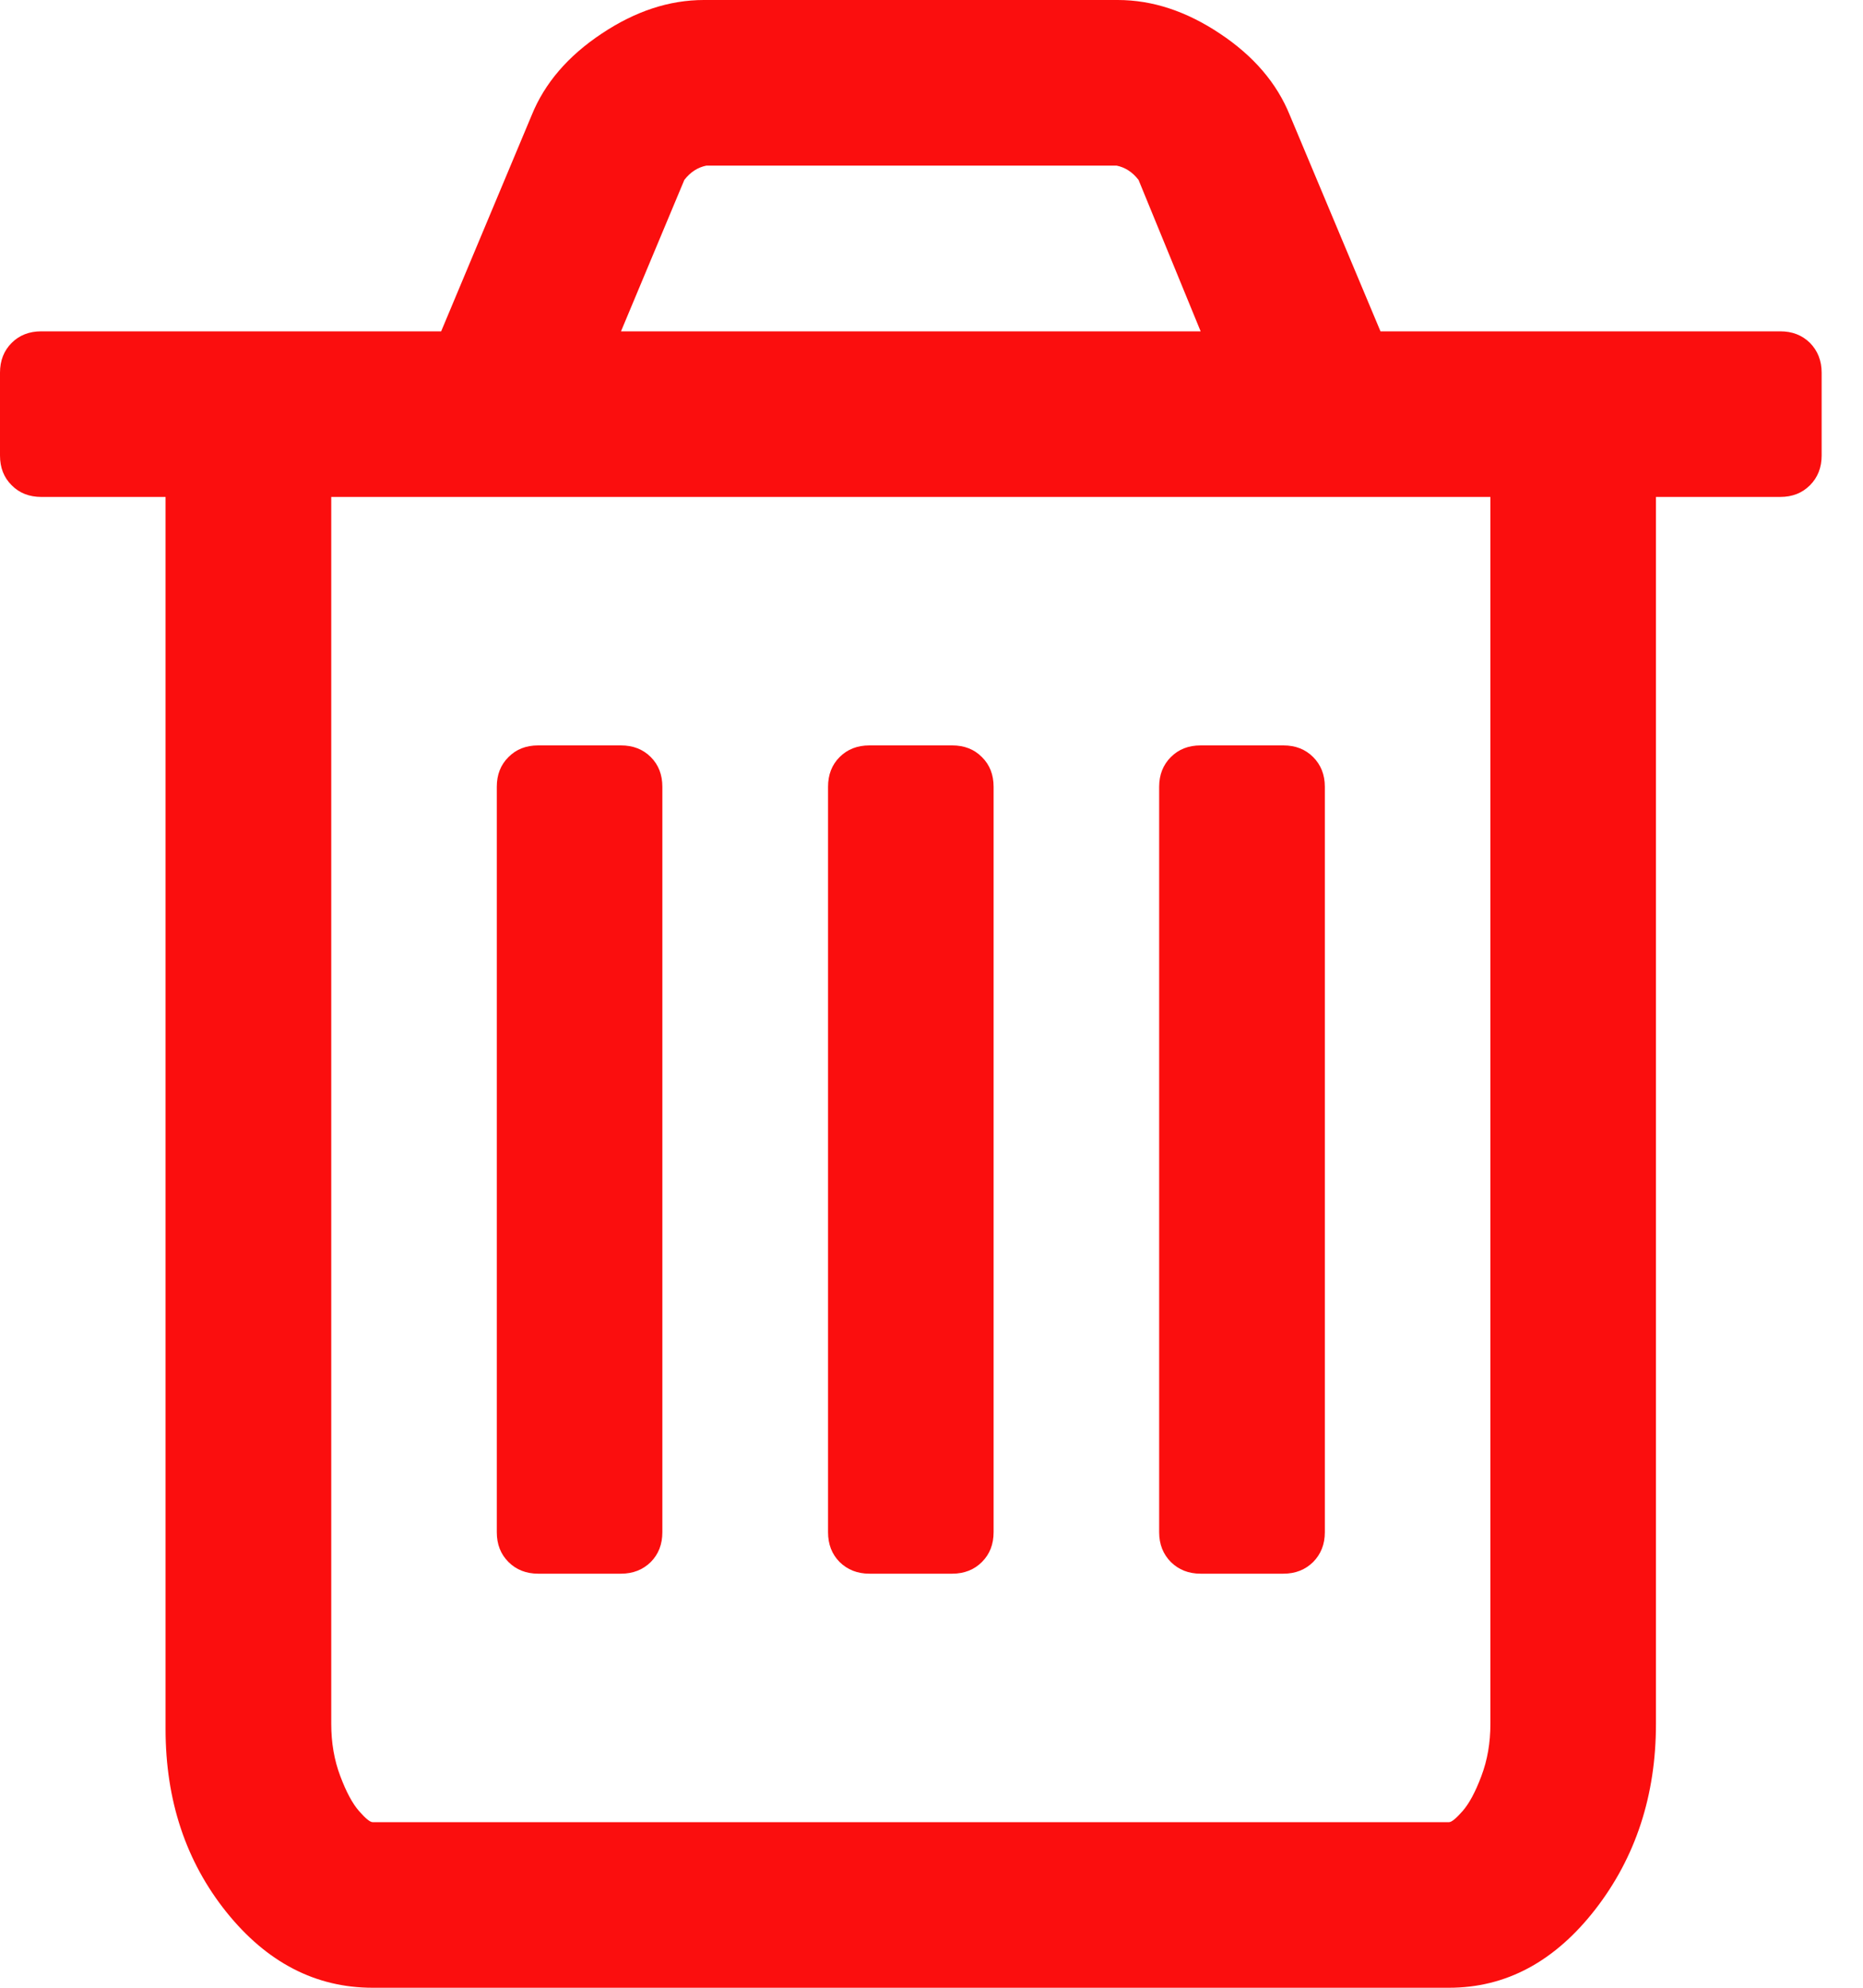 <svg width="15" height="16" viewBox="0 0 15 16" fill="none" xmlns="http://www.w3.org/2000/svg">
<path d="M5.333 6.333V12.333C5.333 12.431 5.302 12.51 5.24 12.573C5.177 12.635 5.097 12.667 5 12.667H4.333C4.236 12.667 4.156 12.635 4.094 12.573C4.031 12.51 4 12.431 4 12.333V6.333C4 6.236 4.031 6.156 4.094 6.094C4.156 6.031 4.236 6 4.333 6H5C5.097 6 5.177 6.031 5.24 6.094C5.302 6.156 5.333 6.236 5.333 6.333ZM8 6.333V12.333C8 12.431 7.969 12.51 7.906 12.573C7.844 12.635 7.764 12.667 7.667 12.667H7C6.903 12.667 6.823 12.635 6.76 12.573C6.698 12.51 6.667 12.431 6.667 12.333V6.333C6.667 6.236 6.698 6.156 6.76 6.094C6.823 6.031 6.903 6 7 6H7.667C7.764 6 7.844 6.031 7.906 6.094C7.969 6.156 8 6.236 8 6.333ZM10.667 6.333V12.333C10.667 12.431 10.635 12.51 10.573 12.573C10.51 12.635 10.431 12.667 10.333 12.667H9.667C9.569 12.667 9.49 12.635 9.427 12.573C9.365 12.51 9.333 12.431 9.333 12.333V6.333C9.333 6.236 9.365 6.156 9.427 6.094C9.49 6.031 9.569 6 9.667 6H10.333C10.431 6 10.51 6.031 10.573 6.094C10.635 6.156 10.667 6.236 10.667 6.333ZM12 13.875V4H2.667V13.875C2.667 14.028 2.691 14.168 2.74 14.297C2.788 14.425 2.839 14.519 2.891 14.578C2.943 14.637 2.979 14.667 3 14.667H11.667C11.688 14.667 11.724 14.637 11.776 14.578C11.828 14.519 11.879 14.425 11.927 14.297C11.976 14.168 12 14.028 12 13.875ZM5 2.667H9.667L9.167 1.448C9.118 1.385 9.059 1.347 8.99 1.333H5.688C5.618 1.347 5.559 1.385 5.51 1.448L5 2.667ZM14.667 3V3.667C14.667 3.764 14.635 3.844 14.573 3.906C14.51 3.969 14.431 4 14.333 4H13.333V13.875C13.333 14.451 13.17 14.95 12.844 15.37C12.517 15.79 12.125 16 11.667 16H3C2.542 16 2.149 15.797 1.823 15.391C1.497 14.984 1.333 14.493 1.333 13.917V4H0.333C0.236 4 0.156 3.969 0.094 3.906C0.031 3.844 0 3.764 0 3.667V3C0 2.903 0.031 2.823 0.094 2.76C0.156 2.698 0.236 2.667 0.333 2.667H3.552L4.281 0.927C4.385 0.67 4.573 0.451 4.844 0.271C5.115 0.09 5.389 0 5.667 0H9C9.278 0 9.552 0.09 9.823 0.271C10.094 0.451 10.281 0.67 10.385 0.927L11.115 2.667H14.333C14.431 2.667 14.51 2.698 14.573 2.76C14.635 2.823 14.667 2.903 14.667 3Z" fill="#FB0E0E"/>
</svg>
